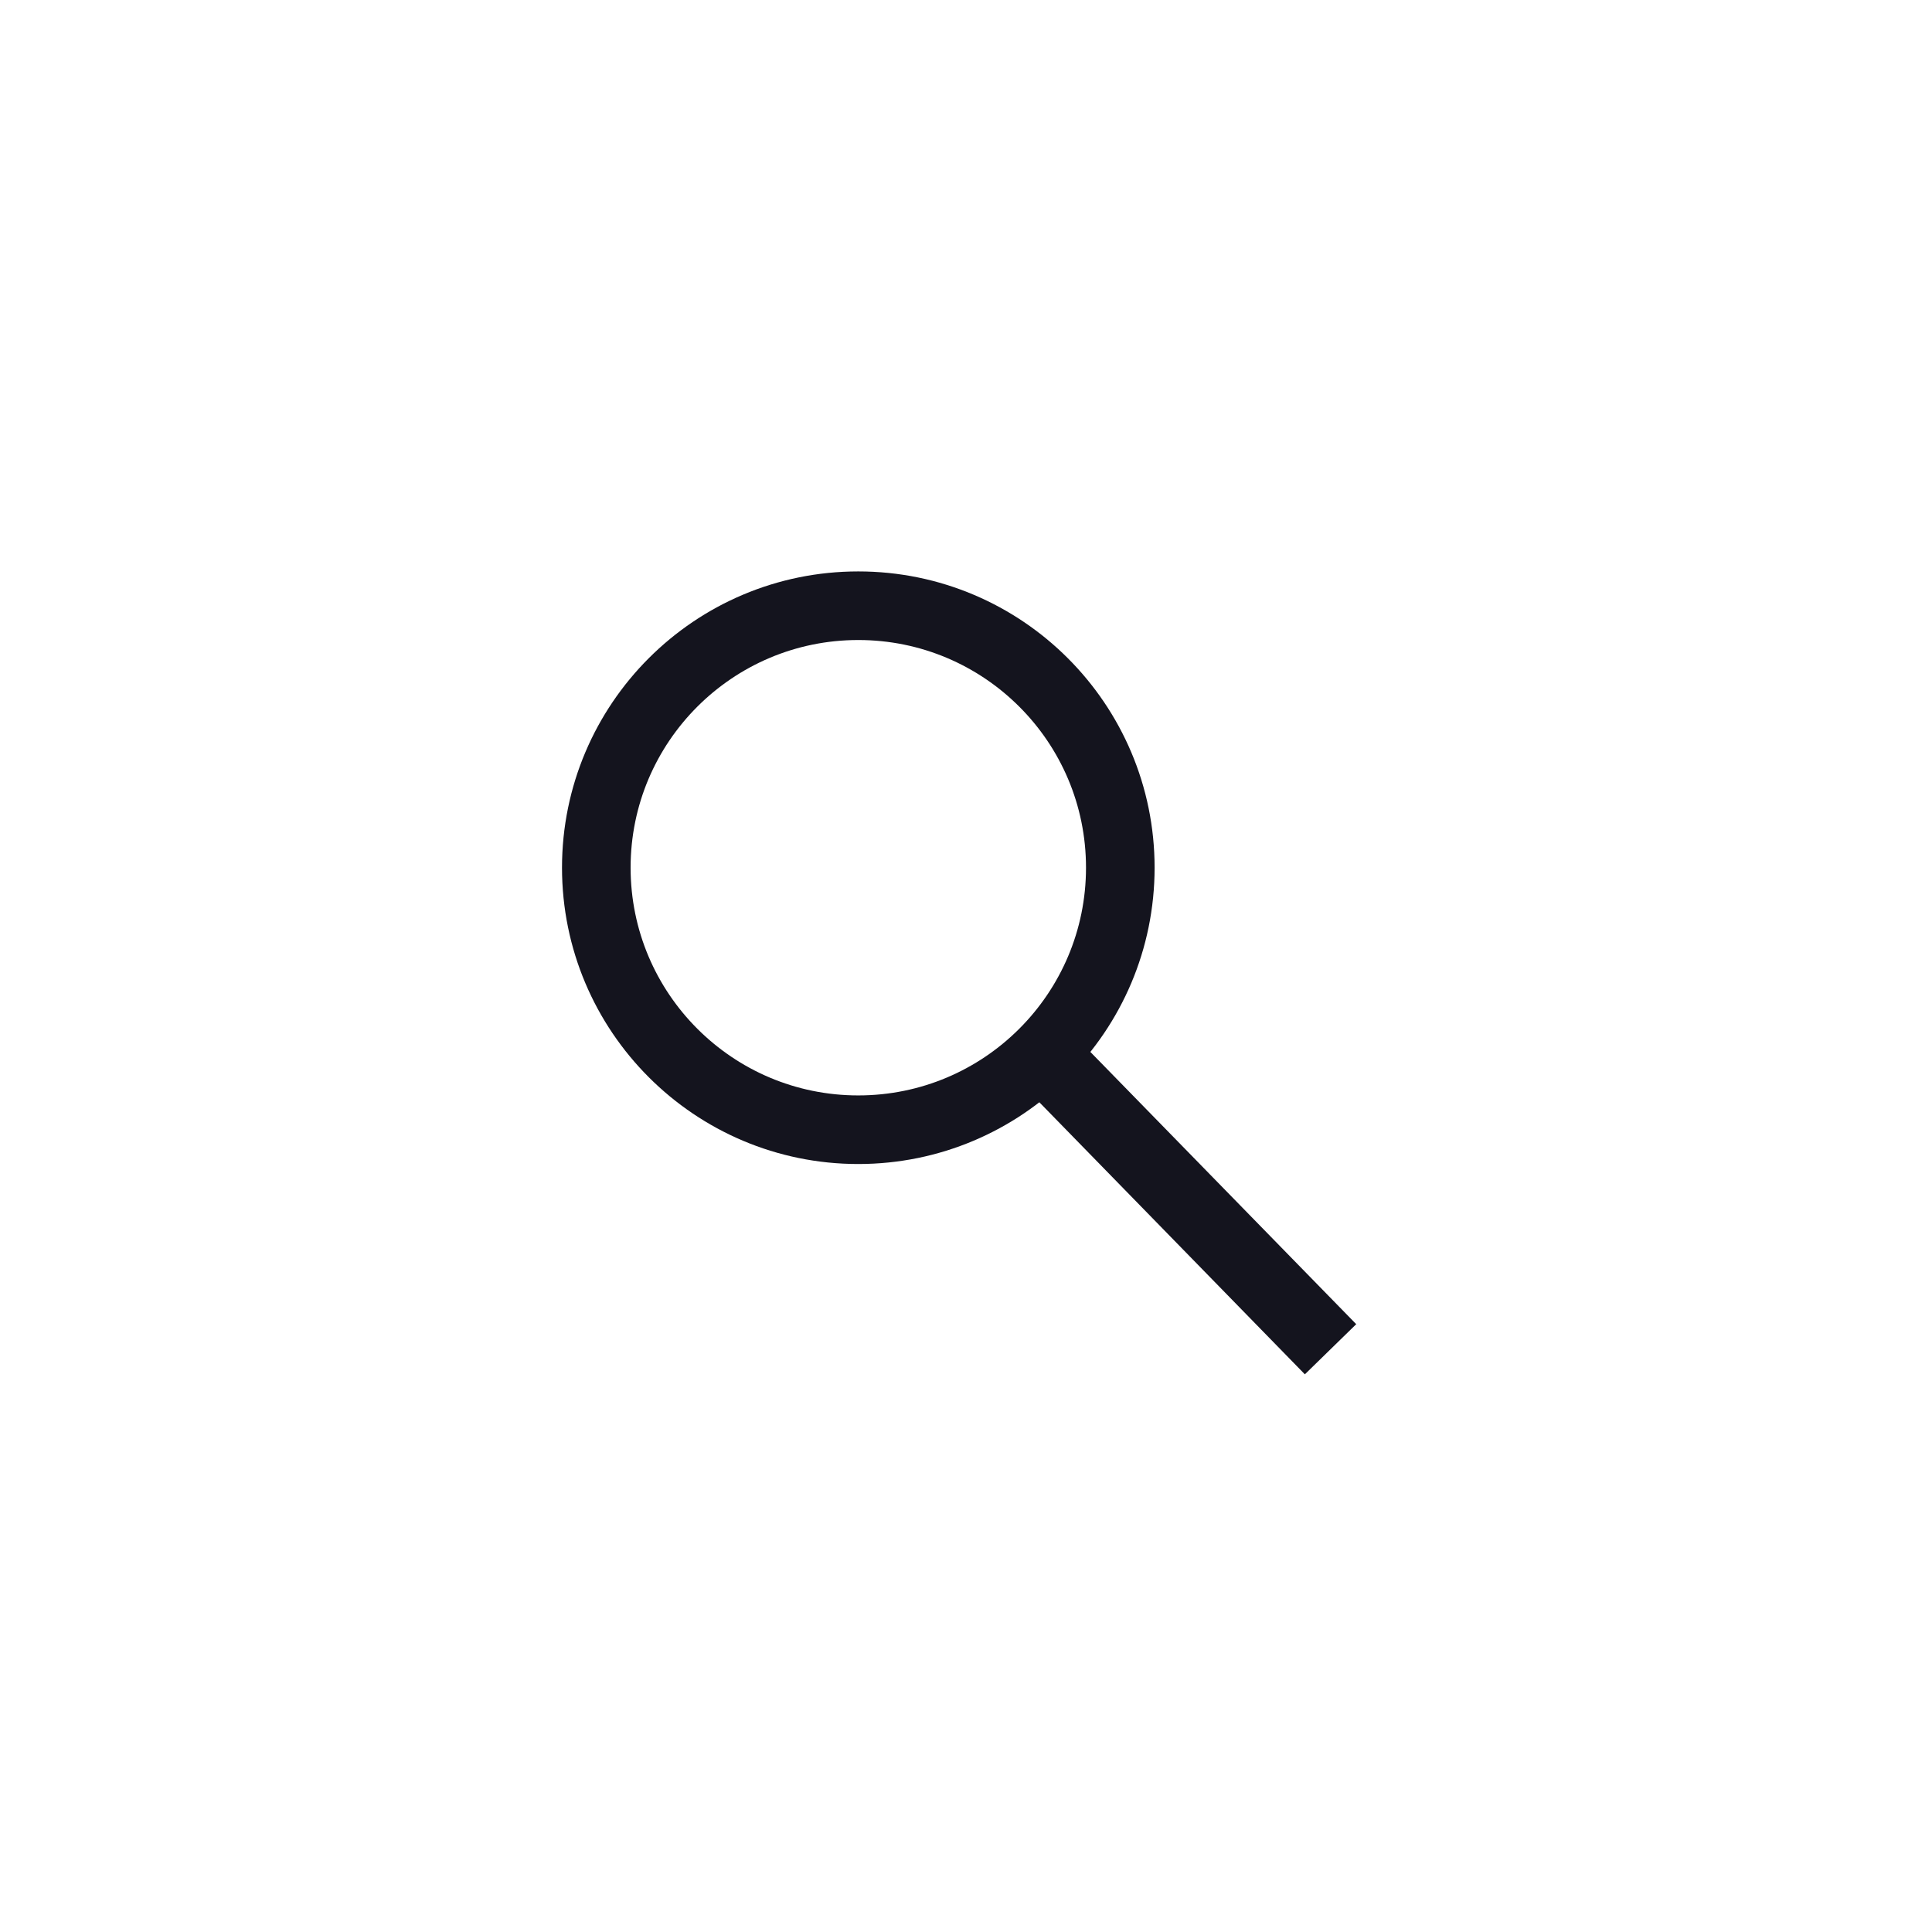 <?xml version="1.0" encoding="utf-8"?>
<!-- Generator: Adobe Illustrator 16.0.0, SVG Export Plug-In . SVG Version: 6.00 Build 0)  -->
<!DOCTYPE svg PUBLIC "-//W3C//DTD SVG 1.1//EN" "http://www.w3.org/Graphics/SVG/1.1/DTD/svg11.dtd">
<svg version="1.1" id="Layer_1" xmlns="http://www.w3.org/2000/svg" xmlns:xlink="http://www.w3.org/1999/xlink" x="0px" y="0px"
	 width="150px" height="150px" viewBox="0 0 150 150" enable-background="new 0 0 150 150" xml:space="preserve">
<g>
	<polygon fill="#14141E" points="105.297,102.809 101.309,106.702 79.178,84.026 83.164,80.145 	"/>
	<path fill="none" stroke="#14141E" stroke-width="5.326" stroke-miterlimit="10" d="M86.98,67.364
		c0,11.24-9.107,20.347-20.346,20.347c-11.229,0-20.337-9.107-20.337-20.347c0-11.23,9.108-20.336,20.337-20.336
		C77.873,47.027,86.98,56.134,86.98,67.364z"/>
</g>
</svg>
